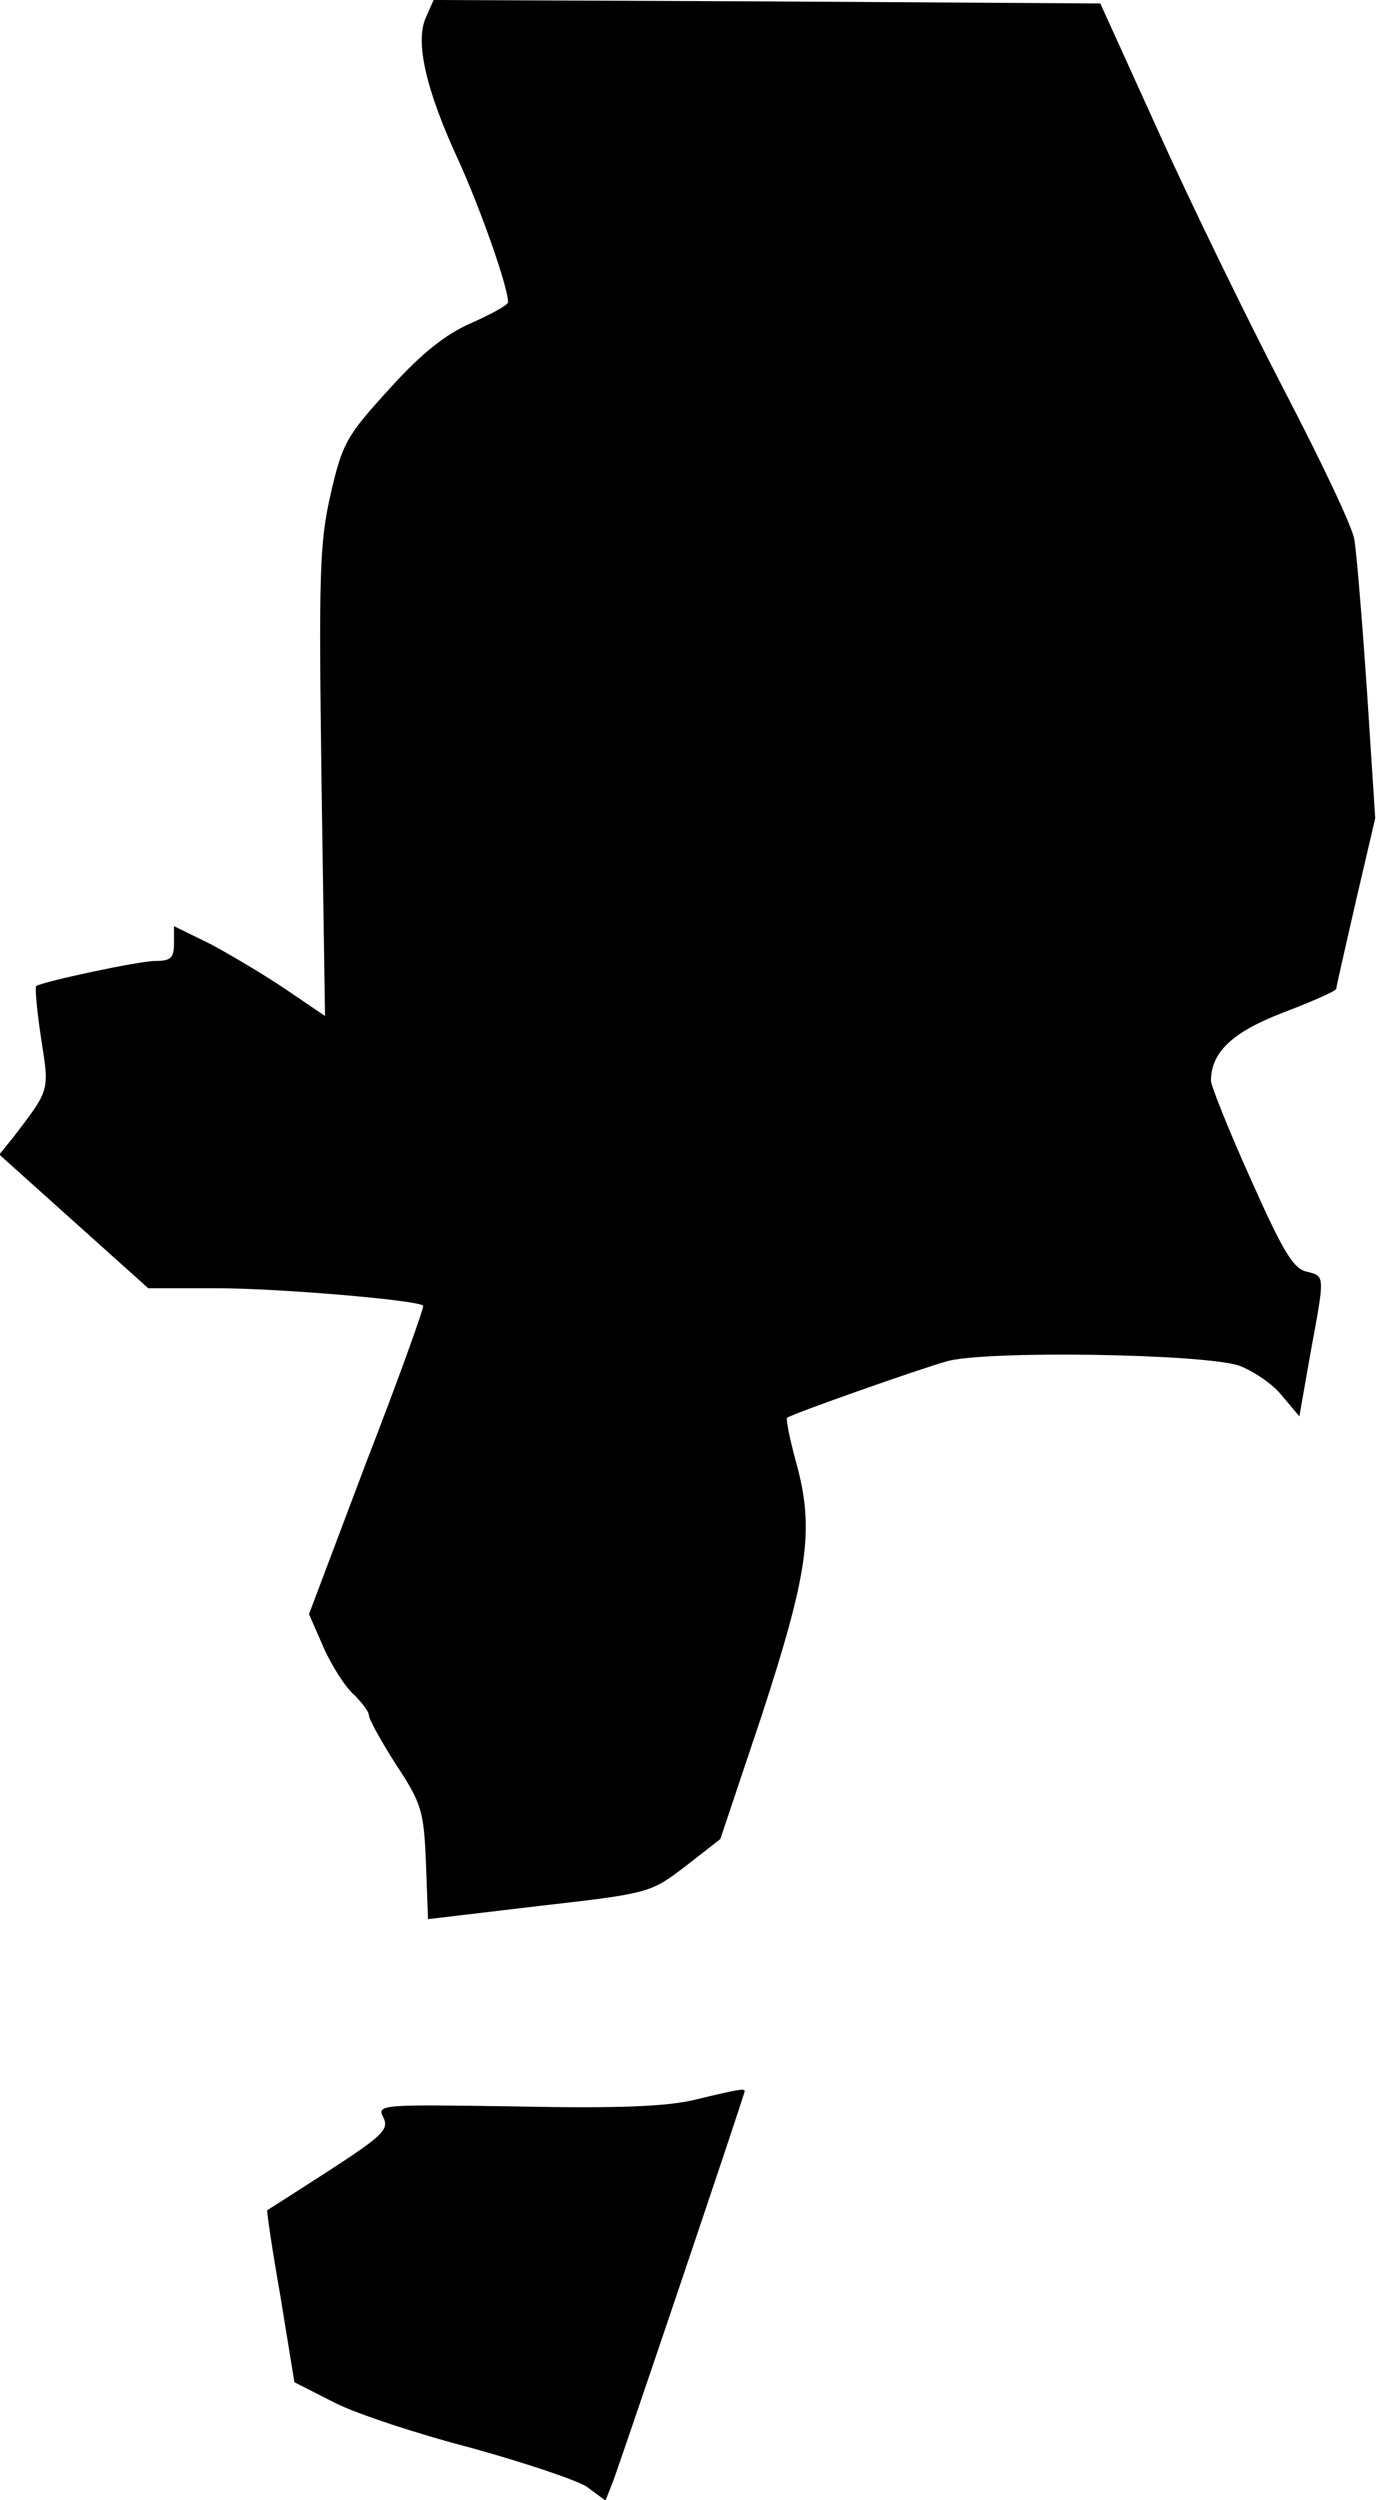 <?xml version="1.0" standalone="no"?>
<!DOCTYPE svg PUBLIC "-//W3C//DTD SVG 20010904//EN"
 "http://www.w3.org/TR/2001/REC-SVG-20010904/DTD/svg10.dtd">
<svg version="1.0" xmlns="http://www.w3.org/2000/svg"
 width="198pt" height="359pt" viewBox="0 0 198 359"
 preserveAspectRatio="xMidYMid meet">
<g transform="translate(0,359) scale(0.1,-0.1)"
fill="#000000" stroke="none">
<path fill="#000000" stroke="none" d="M612 3565 c-16 -35 0 -105 48 -208 31
-69 70 -179 70 -201 0 -4 -24 -17 -53 -30 -37 -16 -72 -44 -118 -95 -61 -67
-67 -77 -84 -151 -16 -70 -17 -115 -13 -414 l5 -335 -56 38 c-31 21 -80 50
-108 65 l-53 26 0 -25 c0 -21 -5 -25 -27 -25 -23 0 -159 -29 -171 -36 -2 -2 1
-35 7 -75 12 -76 13 -73 -39 -141 l-21 -26 107 -96 107 -96 99 0 c88 0 288
-17 296 -25 2 -1 -34 -102 -81 -223 l-83 -220 21 -48 c12 -27 32 -58 44 -68
11 -11 21 -24 21 -29 0 -6 18 -38 39 -71 37 -56 40 -67 43 -141 l3 -81 160 19
c159 18 160 19 210 57 l50 39 59 176 c67 205 76 268 51 361 -10 36 -16 66 -14
68 8 6 187 69 229 81 56 16 367 11 420 -6 19 -7 47 -25 61 -42 l26 -31 16 91
c21 114 21 110 -6 117 -19 4 -35 32 -80 133 -32 71 -57 134 -57 141 0 41 31
70 104 98 42 16 76 31 76 34 0 3 13 59 28 125 l28 120 -12 185 c-7 102 -15
199 -18 215 -2 17 -48 113 -101 215 -53 102 -134 268 -180 370 l-84 185 -479
3 -479 2 -11 -25z"/>
<path fill="#000000" stroke="none" d="M1000 575 c-40 -10 -111 -13 -257 -10
-197 3 -202 3 -192 -16 8 -17 -1 -26 -78 -76 -48 -31 -89 -57 -89 -57 -1 -1 7
-56 19 -124 l20 -123 57 -29 c31 -16 119 -45 196 -65 76 -21 151 -46 167 -56
l27 -20 11 28 c12 32 189 555 189 560 0 4 -8 3 -70 -12z"/>
</g>
</svg>
